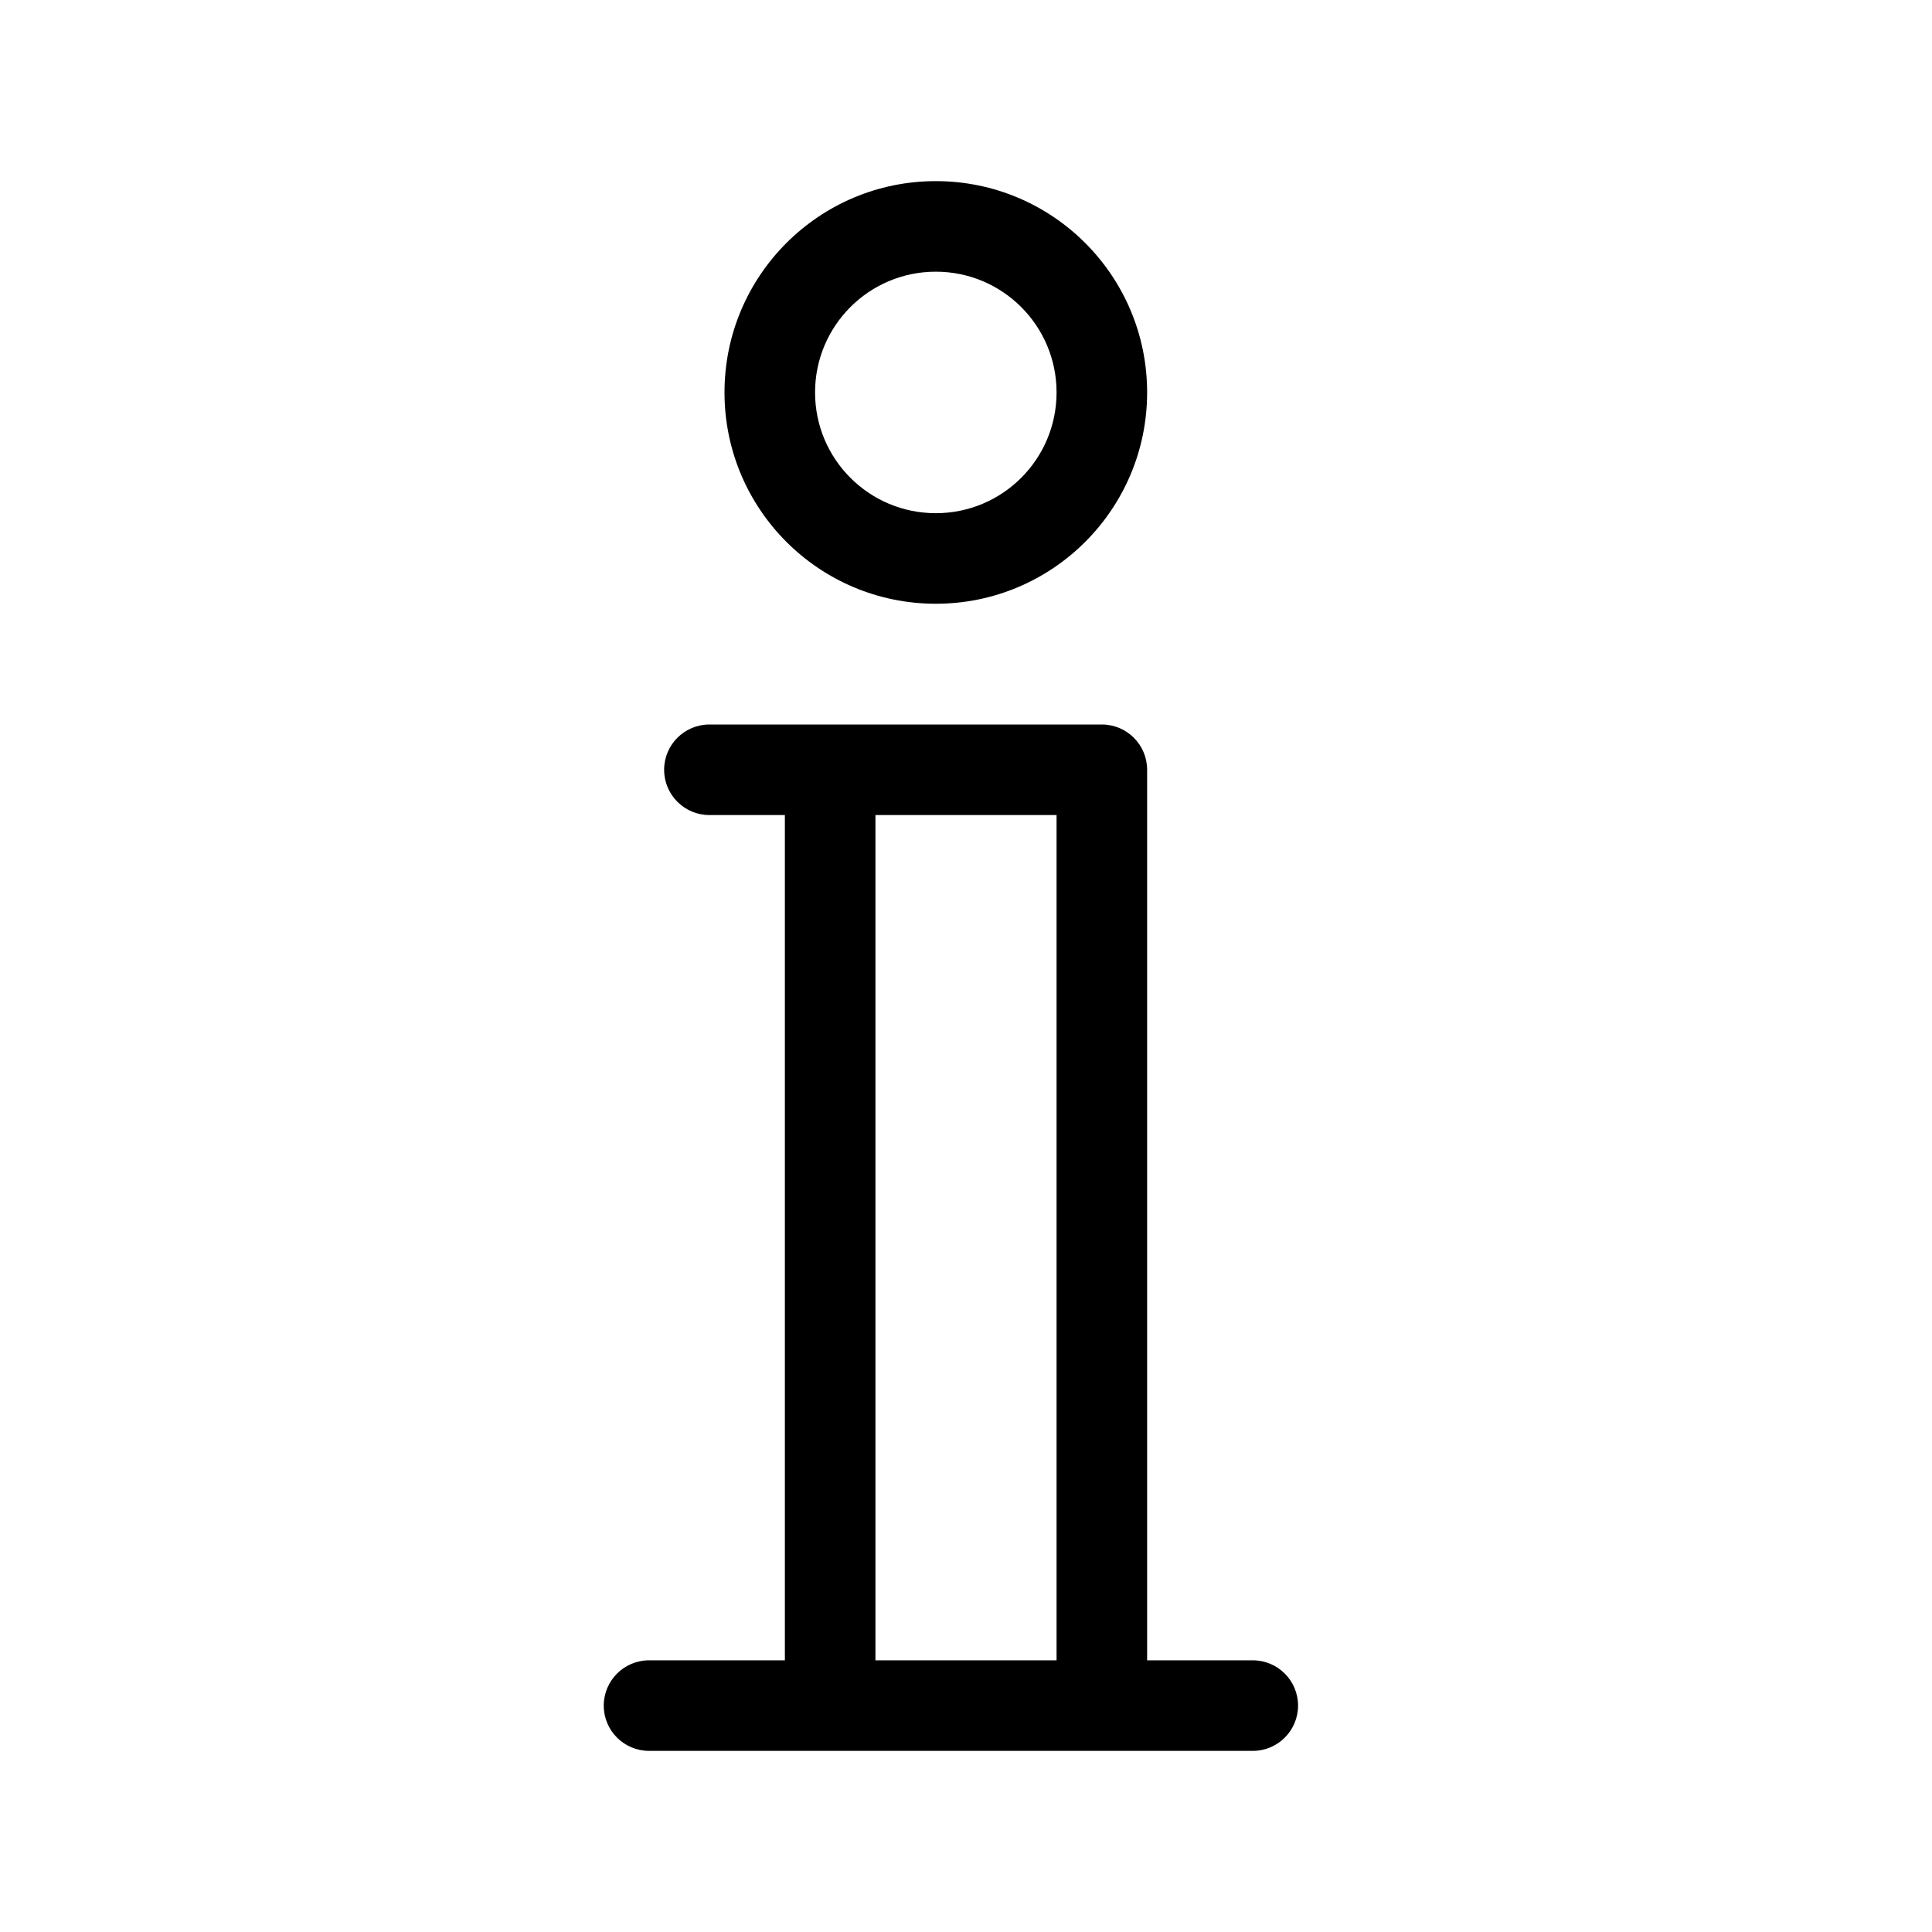 <svg
  width="32"
  height="32"
  viewBox="0 0 32 32"
  fill="none"
  xmlns="http://www.w3.org/2000/svg"
  data-fui-icon="true"
>
  <path
    fill-rule="evenodd"
    clip-rule="evenodd"
    d="M13.5 6.5C13.5 5.395 14.395 4.5 15.5 4.5C16.605 4.5 17.5 5.395 17.5 6.5C17.5 7.605 16.605 8.5 15.5 8.5C14.395 8.5 13.5 7.605 13.5 6.5ZM15.5 3C13.567 3 12 4.567 12 6.5C12 8.433 13.567 10 15.5 10C17.433 10 19 8.433 19 6.5C19 4.567 17.433 3 15.5 3ZM11.75 12C11.336 12 11 12.336 11 12.75C11 13.164 11.336 13.5 11.75 13.5H13V27.5H10.75C10.336 27.5 10 27.836 10 28.25C10 28.664 10.336 29 10.75 29H13.744L13.75 29L13.756 29H18.244L18.25 29L18.256 29H20.75C21.164 29 21.5 28.664 21.5 28.25C21.5 27.836 21.164 27.5 20.75 27.5H19V12.75C19 12.336 18.664 12 18.25 12H13.75H11.75ZM17.5 27.5H14.5V13.5H17.5V27.5Z"
    fill="currentColor"
  />
</svg>
